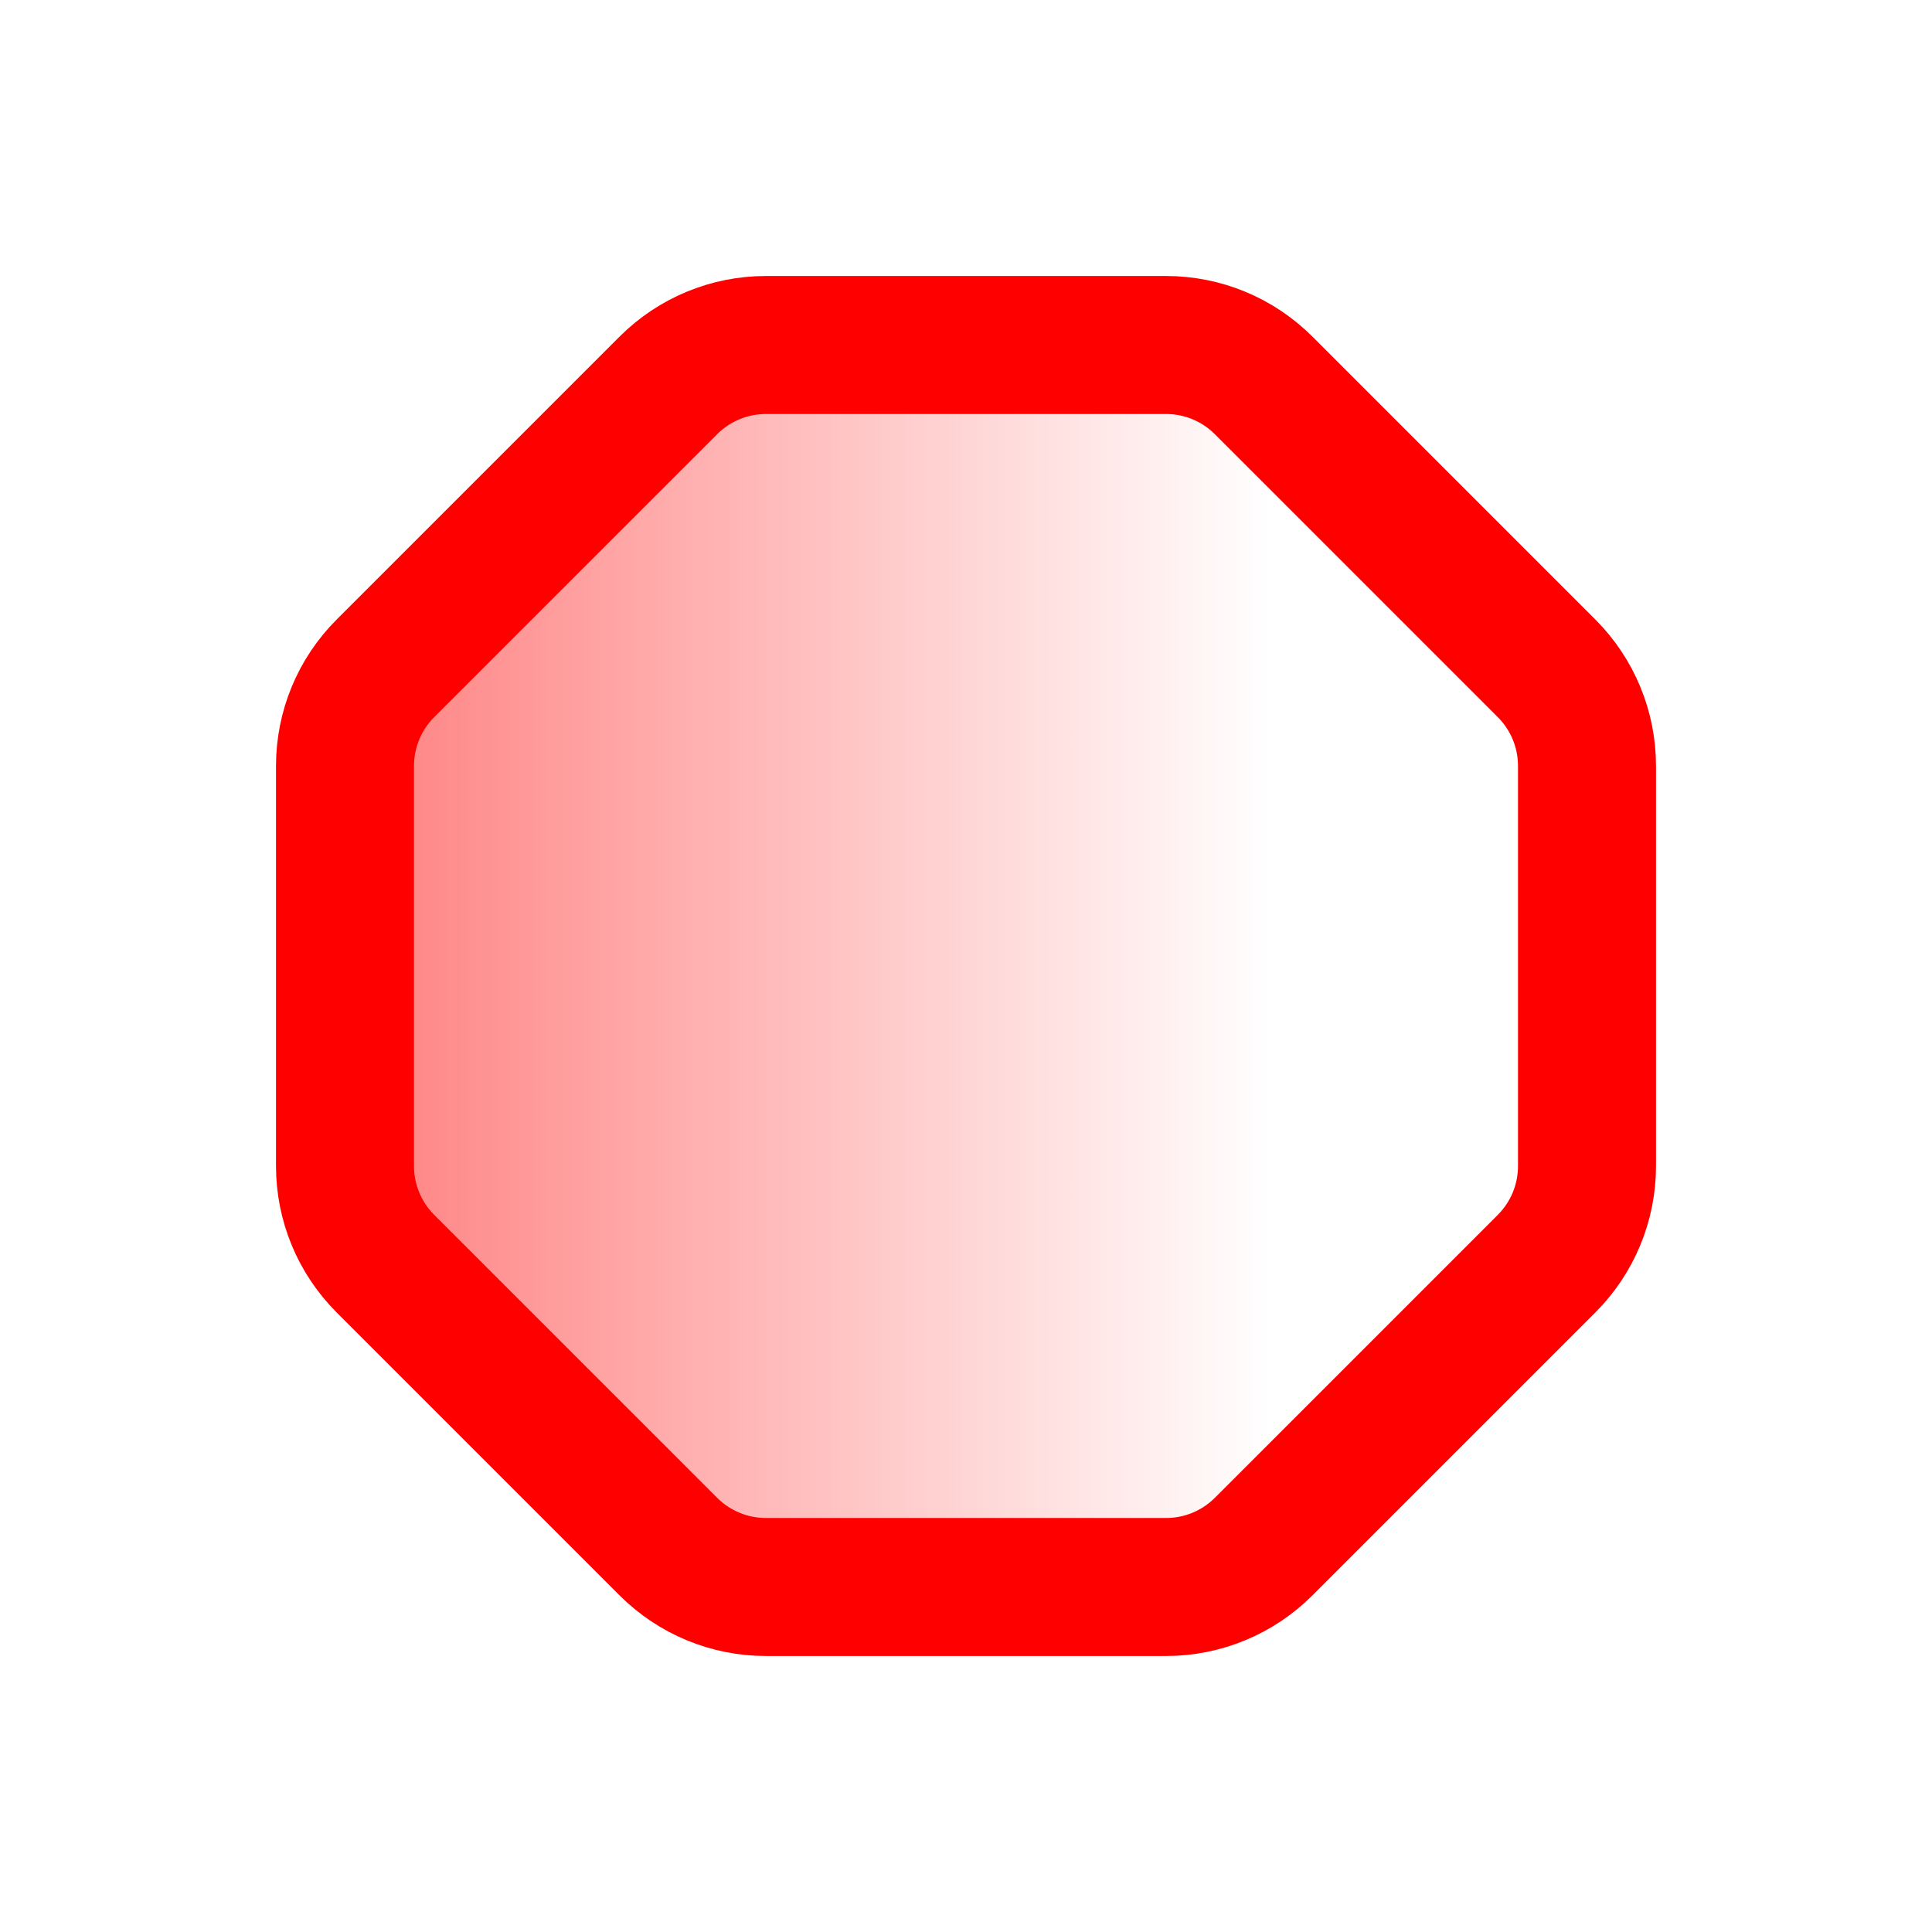 <svg width="14" height="14" viewBox="0 0 14 14" fill="none"
    xmlns="http://www.w3.org/2000/svg">
    <path d="M8.45 2.5H5.55C5.285 2.5 5.031 2.605 4.843 2.793L2.793 4.843C2.605 5.031 2.5 5.285 2.5 5.55V8.45C2.5 8.715 2.605 8.969 2.793 9.157L4.843 11.207C5.031 11.395 5.285 11.5 5.55 11.5H8.45C8.715 11.5 8.969 11.395 9.157 11.207L11.207 9.157C11.395 8.969 11.5 8.715 11.5 8.45V5.55C11.5 5.285 11.395 5.031 11.207 4.843L9.157 2.793C8.969 2.605 8.715 2.5 8.45 2.5Z" fill="url(#paint0_linear_5_289)" stroke="red"/>
    <defs>
        <linearGradient id="paint0_linear_5_289" x1="11.5" y1="7" x2="2.5" y2="7" gradientUnits="userSpaceOnUse">
            <stop offset="0.255" stop-color="red" stop-opacity="0"/>
            <stop offset="1" stop-color="red" stop-opacity="0.5"/>
        </linearGradient>
    </defs>
</svg>
